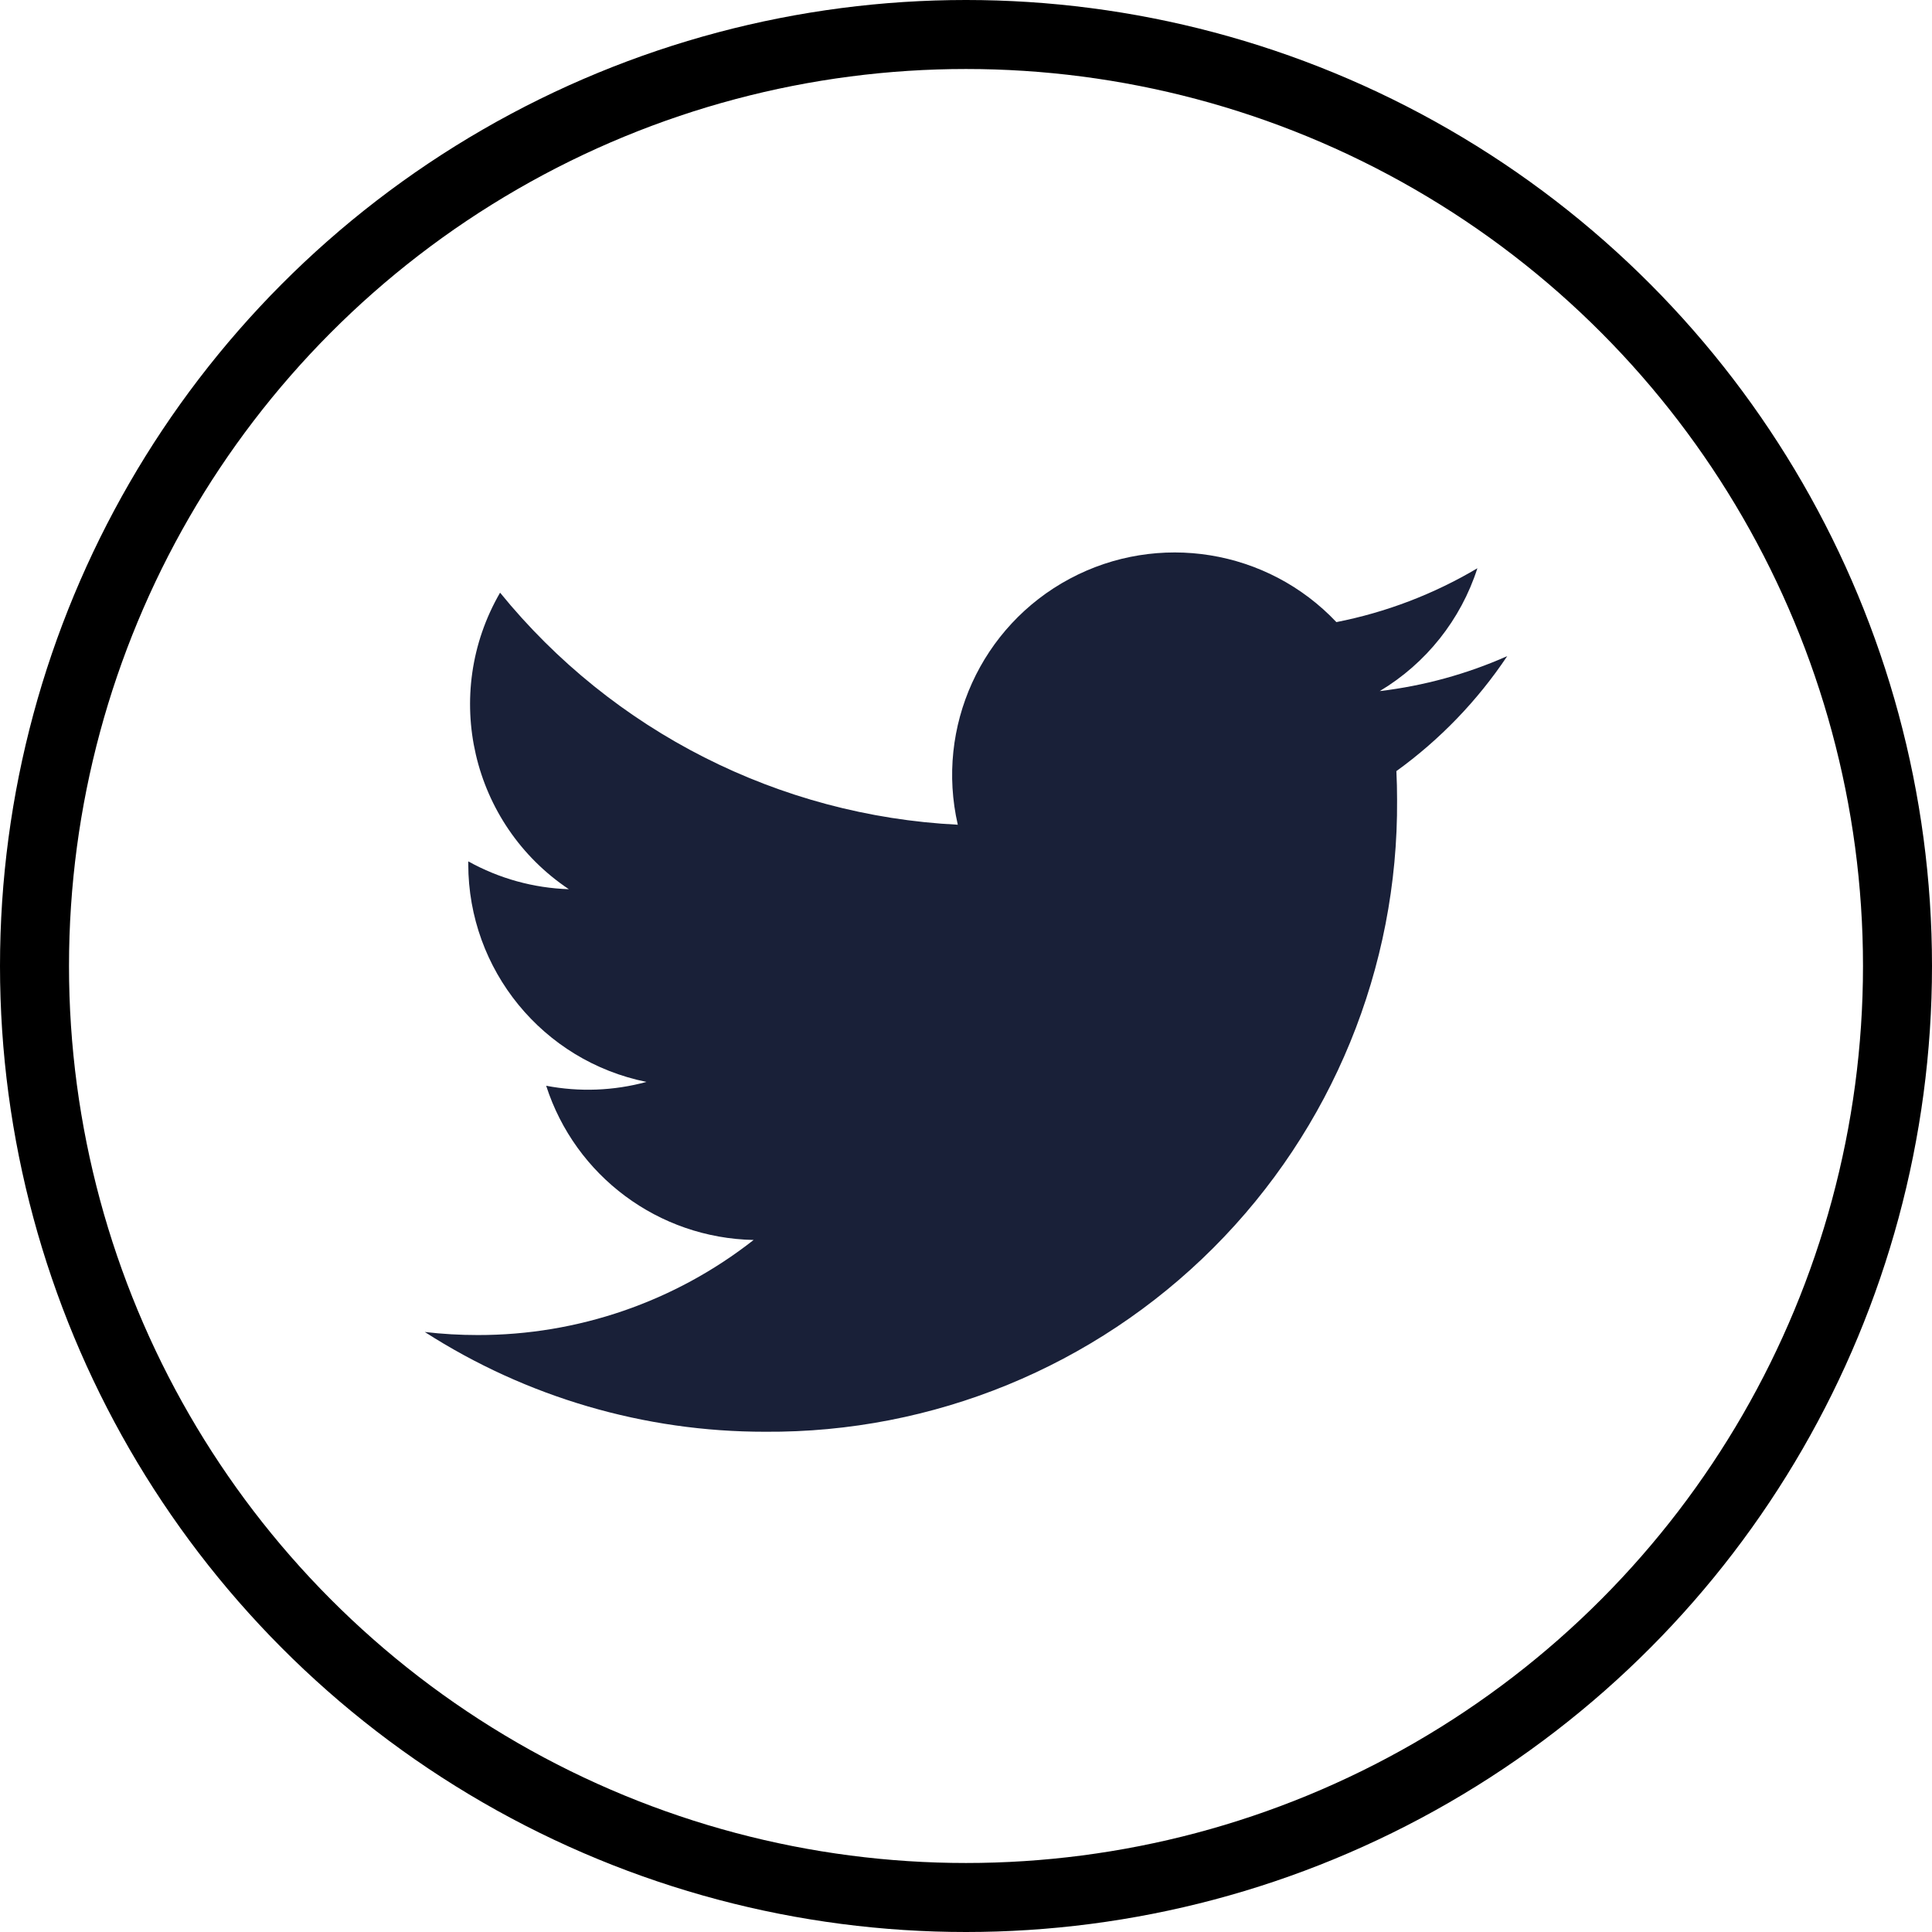 <svg width="56" height="56" viewBox="0 0 56 56" fill="none" xmlns="http://www.w3.org/2000/svg">
<circle cx="28" cy="28" r="27" stroke="black" stroke-width="2"/>
<path d="M39.992 20.032C41.337 19.228 42.343 17.962 42.823 16.471C41.559 17.221 40.177 17.749 38.736 18.032C36.737 15.918 33.57 15.404 31.005 16.776C28.44 18.149 27.111 21.069 27.762 23.905C22.586 23.645 17.764 21.2 14.495 17.179C12.79 20.121 13.662 23.882 16.488 25.774C15.466 25.741 14.466 25.464 13.573 24.967C13.573 24.994 13.573 25.021 13.573 25.048C13.574 28.113 15.734 30.753 18.738 31.36C17.79 31.618 16.795 31.656 15.831 31.471C16.675 34.092 19.091 35.887 21.844 35.941C19.564 37.731 16.748 38.701 13.849 38.697C13.335 38.697 12.822 38.668 12.312 38.608C15.255 40.499 18.681 41.504 22.18 41.5C27.048 41.533 31.726 39.614 35.168 36.172C38.61 32.73 40.529 28.051 40.495 23.183C40.495 22.904 40.489 22.627 40.475 22.351C41.736 21.44 42.824 20.311 43.688 19.018C42.514 19.539 41.268 19.88 39.992 20.032Z" fill="#192038"/>
</svg>
